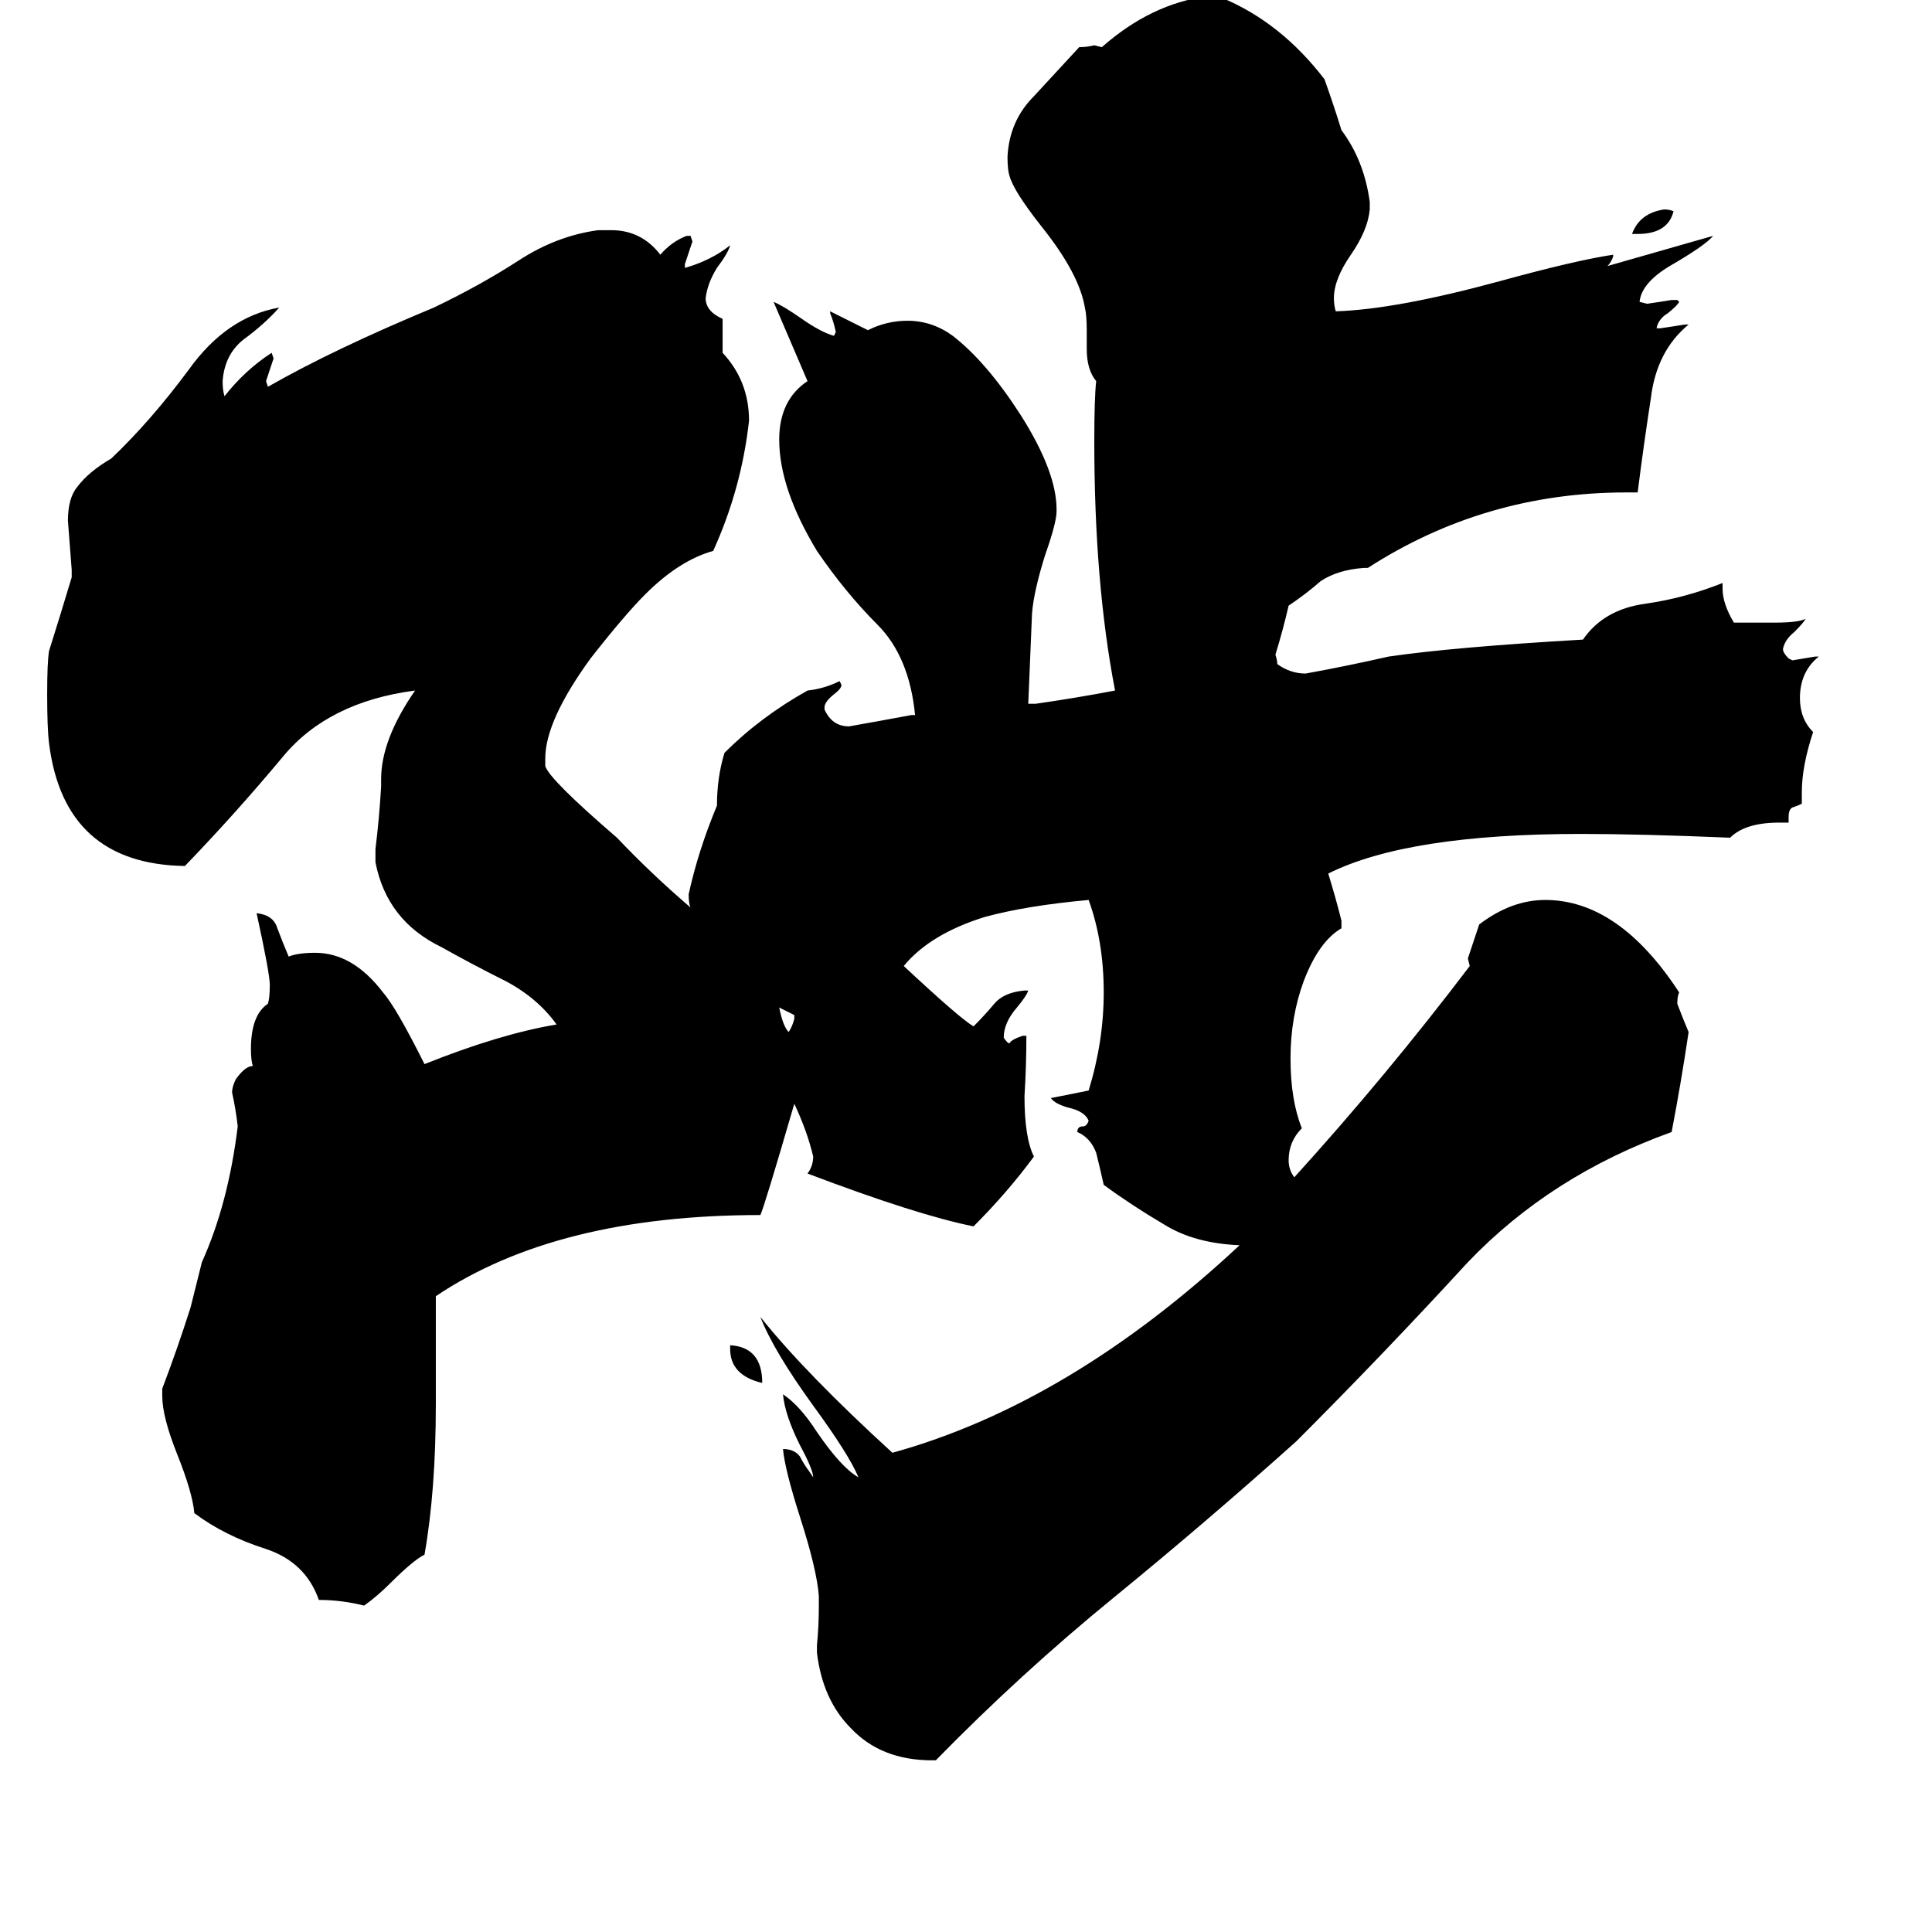 <svg xmlns="http://www.w3.org/2000/svg" viewBox="0 -800 1024 1024">
	<path fill="#000000" d="M421 -260V-262Q417 -264 413 -266Q415 -256 418 -253Q420 -256 421 -260ZM868 -676H865Q869 -687 882 -689Q885 -689 887 -688Q884 -676 868 -676ZM387 -85V-87Q404 -86 404 -67Q387 -71 387 -85ZM496 133H494Q467 133 451 116Q436 101 433 76V72Q434 62 434 51V46Q433 32 424 4Q416 -21 415 -32Q421 -32 424 -28Q426 -24 429 -20L431 -17Q431 -21 424 -34Q416 -50 415 -61Q424 -55 433 -41Q446 -22 455 -17Q450 -29 431 -55Q410 -84 403 -102Q427 -72 473 -30Q567 -56 657 -140Q633 -141 617 -151Q600 -161 585 -172Q583 -181 581 -189Q578 -197 571 -200Q571 -203 574 -203Q576 -203 577 -206Q575 -211 566 -213Q559 -215 557 -218Q567 -220 577 -222Q585 -248 585 -274Q585 -301 577 -323Q544 -320 522 -314Q493 -305 479 -288Q509 -260 516 -256Q522 -262 527 -268Q532 -274 543 -275H545Q544 -272 539 -266Q532 -258 532 -250Q534 -247 535 -247Q536 -249 542 -251H544Q544 -235 543 -219Q543 -197 548 -187Q534 -168 516 -150Q486 -156 428 -178Q431 -182 431 -187Q428 -200 421 -215Q405 -160 403 -156Q295 -156 231 -113V-56Q231 -10 225 24Q219 27 207 39Q200 46 193 51Q181 48 169 48Q162 28 141 21Q119 14 103 2Q102 -9 94 -29Q86 -49 86 -60V-64Q94 -85 101 -107L107 -131Q121 -162 126 -203Q125 -212 123 -221Q123 -224 125 -228Q130 -235 134 -235Q133 -238 133 -244Q133 -262 142 -268Q143 -271 143 -278Q143 -284 136 -316Q145 -315 147 -308Q150 -300 153 -293Q158 -295 167 -295Q187 -295 203 -274Q210 -266 225 -236Q265 -252 295 -257Q285 -271 268 -280Q250 -289 234 -298Q205 -312 199 -343V-350Q201 -366 202 -383V-387Q202 -408 220 -434Q174 -428 150 -399Q125 -369 98 -341Q34 -342 26 -406Q25 -414 25 -432Q25 -449 26 -455Q32 -474 38 -494V-498Q37 -511 36 -524Q36 -536 41 -542Q47 -550 59 -557Q80 -577 100 -604Q120 -632 148 -637Q140 -628 129 -620Q119 -612 118 -598Q118 -593 119 -590Q130 -604 144 -613L145 -610Q143 -604 141 -598L142 -595Q177 -615 230 -637Q255 -649 275 -662Q295 -675 317 -678H324Q340 -678 350 -665Q356 -672 364 -675H366L367 -672Q365 -666 363 -660V-658Q377 -662 387 -670Q386 -666 380 -658Q375 -650 374 -642Q374 -635 383 -631V-613Q397 -598 397 -577Q393 -541 378 -508Q360 -503 342 -485Q331 -474 313 -451Q289 -418 289 -398V-394Q291 -387 327 -356Q345 -337 366 -319Q365 -321 365 -326Q370 -349 380 -373Q380 -388 384 -401Q403 -420 428 -434Q437 -435 445 -439L446 -437Q446 -435 442 -432Q437 -428 437 -425V-424Q441 -415 450 -415Q467 -418 483 -421H485Q482 -452 465 -469Q448 -486 433 -508Q413 -541 413 -567Q413 -588 428 -598Q419 -619 410 -640Q415 -638 425 -631Q435 -624 442 -622L443 -624Q442 -629 440 -634V-635Q450 -630 460 -625Q470 -630 481 -630Q494 -630 505 -622Q523 -608 541 -580Q560 -550 560 -530V-529Q560 -523 554 -506Q548 -487 547 -475L545 -427H549Q570 -430 591 -434Q580 -491 580 -566Q580 -589 581 -598Q576 -604 576 -615V-625Q576 -633 575 -637Q572 -655 552 -680Q537 -699 535 -707Q534 -710 534 -717Q535 -736 548 -749Q561 -763 572 -775Q576 -775 580 -776L584 -775Q610 -798 640 -802Q644 -801 648 -801Q679 -788 702 -758Q707 -744 711 -731Q723 -715 726 -693V-689Q725 -678 716 -665Q707 -652 707 -642Q707 -638 708 -635Q740 -636 795 -651Q835 -662 855 -665V-664Q854 -661 852 -659Q880 -667 908 -675Q904 -670 885 -659Q870 -650 869 -640L873 -639Q880 -640 886 -641H889L890 -640Q889 -638 884 -634Q879 -631 878 -626H880Q887 -627 893 -628H895Q878 -614 875 -589Q871 -563 868 -539H862Q787 -539 725 -499H723Q709 -498 700 -492Q692 -485 683 -479Q680 -466 676 -453Q677 -450 677 -448Q684 -443 692 -443Q714 -447 736 -452Q770 -457 839 -461Q850 -477 872 -480Q893 -483 913 -491V-488Q913 -480 919 -470H941Q953 -470 957 -472Q956 -470 951 -465Q946 -461 945 -456Q945 -454 948 -451L950 -450Q956 -451 962 -452H964Q954 -444 954 -430Q954 -419 961 -412Q955 -394 955 -380V-374Q953 -373 950 -372Q948 -371 948 -367V-364H943Q925 -364 917 -356Q869 -358 838 -358Q746 -358 704 -337Q708 -324 711 -312V-308Q699 -301 691 -280Q684 -261 684 -239Q684 -217 690 -202Q683 -195 683 -185Q683 -180 686 -176Q735 -230 779 -288L778 -292Q781 -301 784 -310Q801 -323 819 -323Q858 -323 890 -274Q889 -272 889 -268Q892 -260 895 -253Q891 -226 886 -200Q822 -177 778 -131Q733 -82 687 -36Q639 7 590 47Q541 87 496 133Z"/>
</svg>